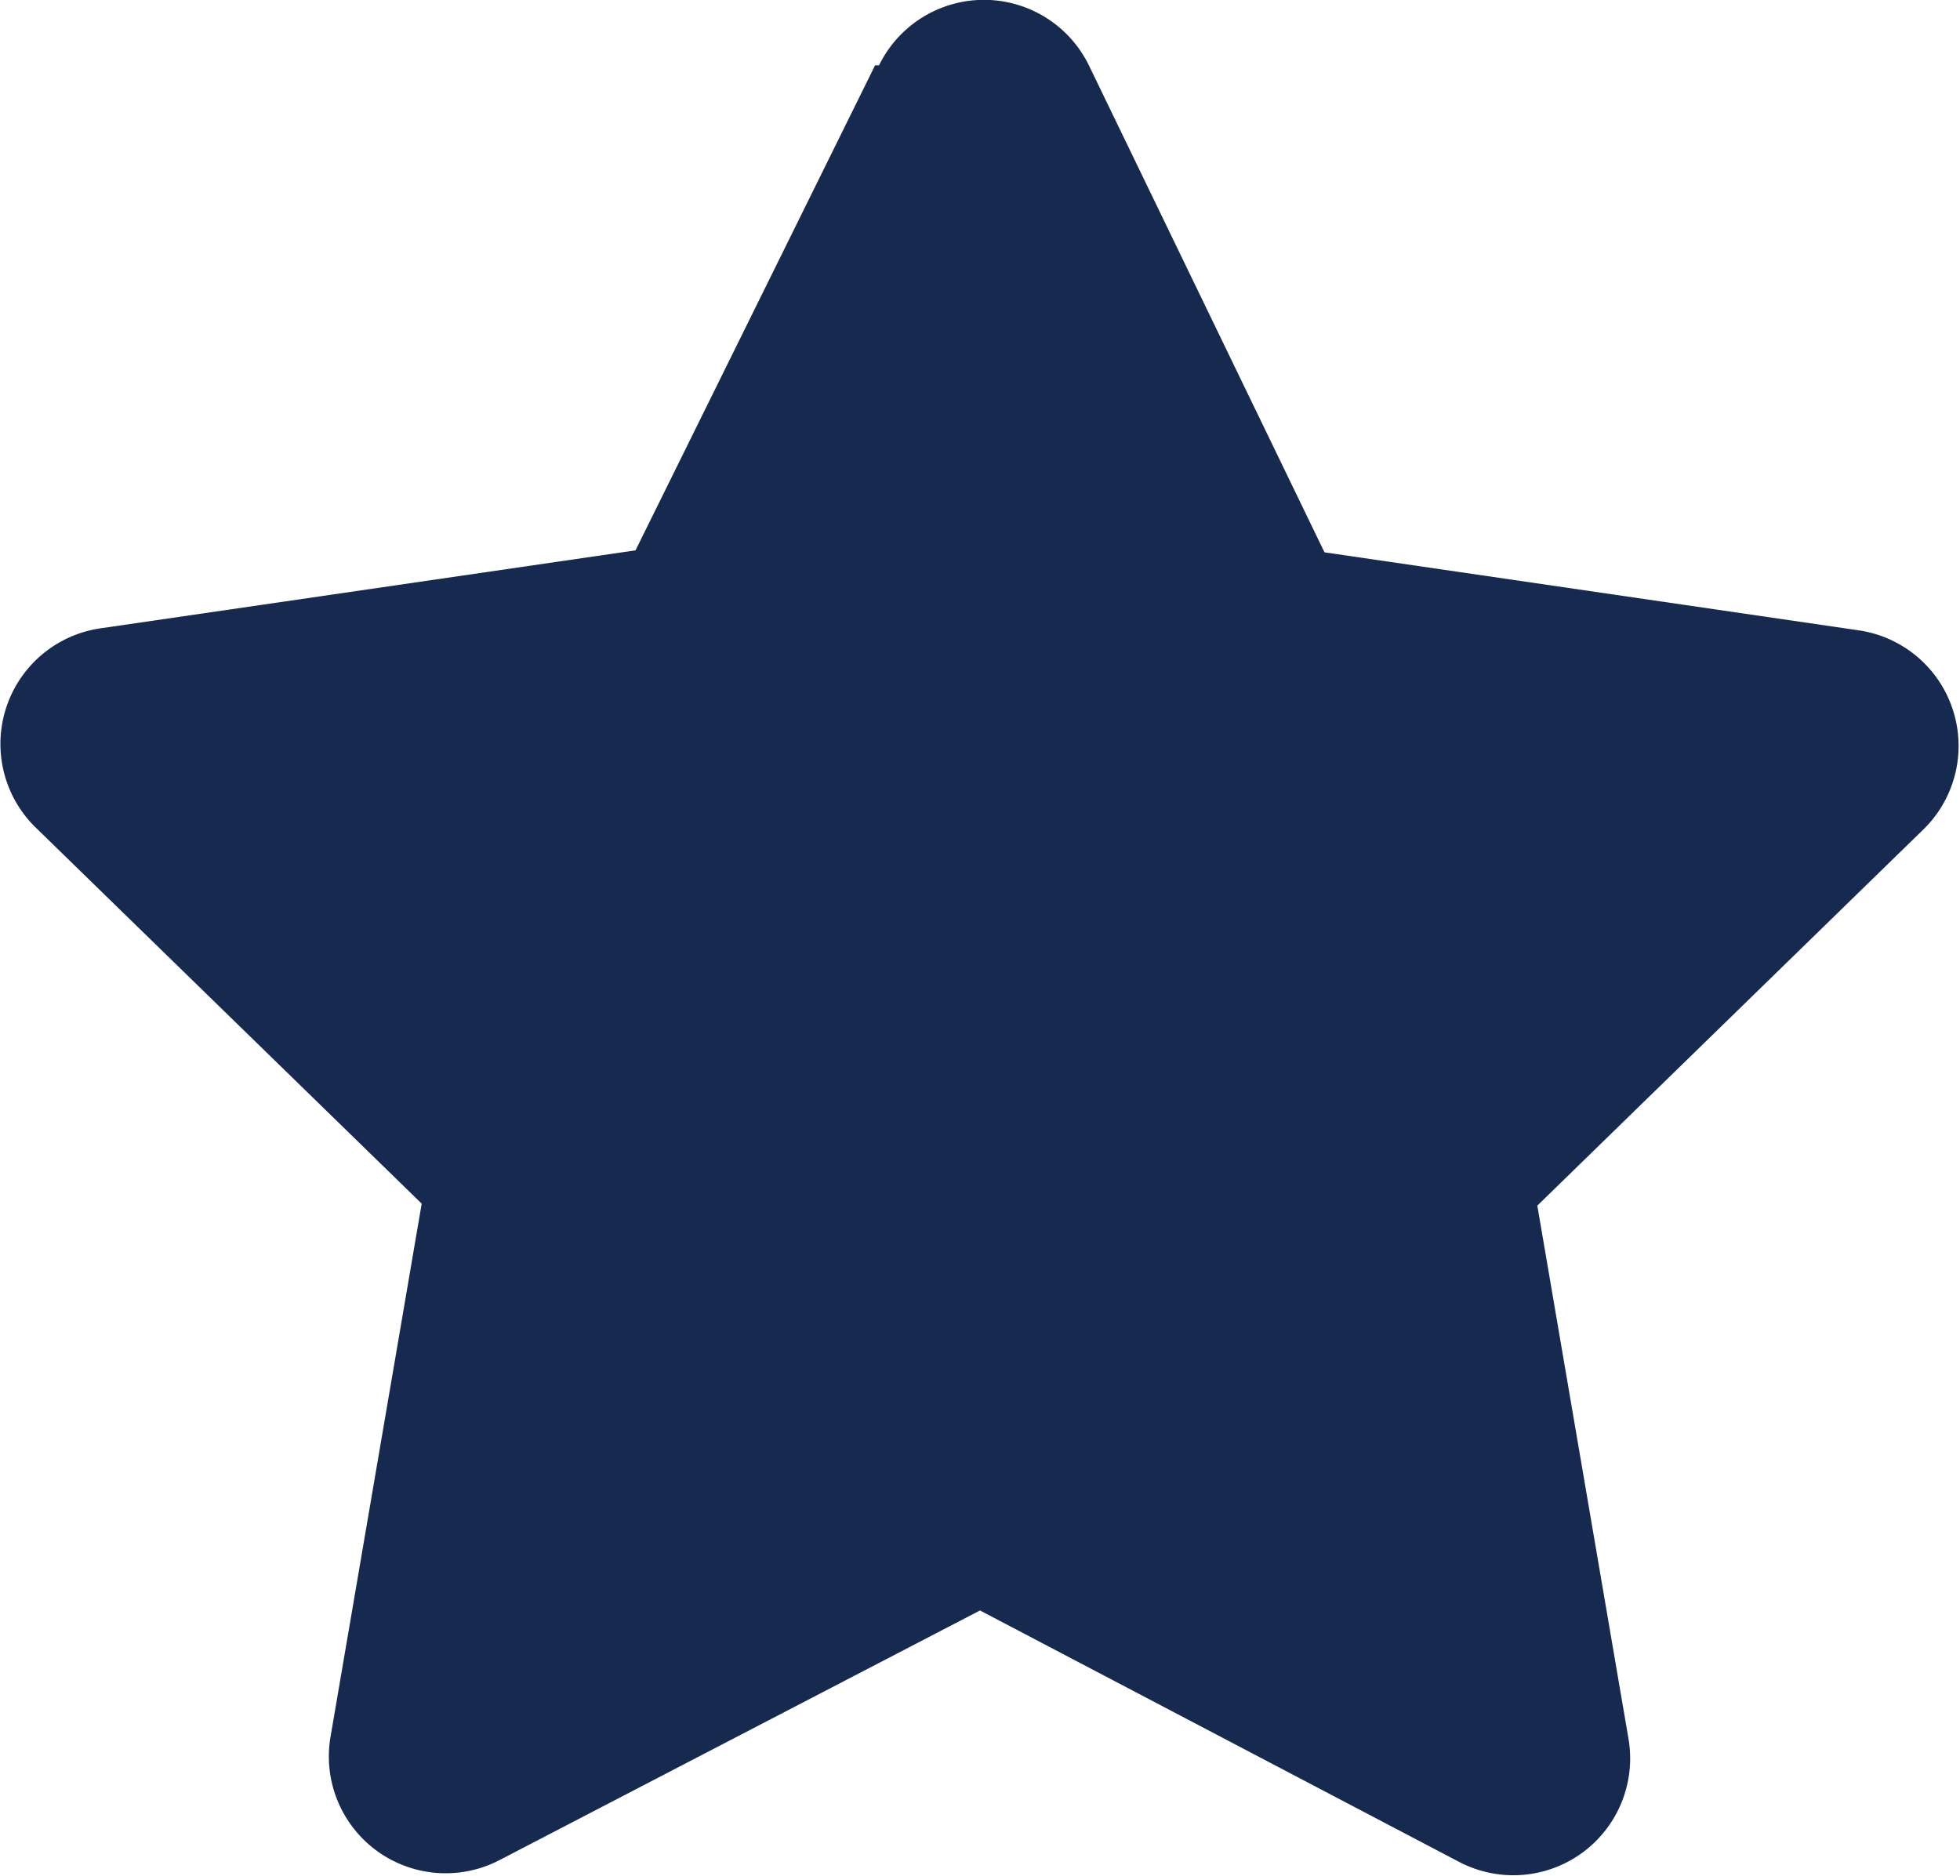 <svg xmlns="http://www.w3.org/2000/svg" viewBox="0 0 19.8 18.95"><defs><style>.cls-1{fill:#162a50;}</style></defs><title>star-full</title><g id="Capa_2" data-name="Capa 2"><g id="Capa_1-2" data-name="Capa 1"><path class="cls-1" d="M8.84.66,6.42,5.56,1,6.35a1.18,1.18,0,0,0-.65,2l3.91,3.81-.92,5.38a1.18,1.18,0,0,0,1.71,1.25L9.9,16.27l4.84,2.54a1.18,1.18,0,0,0,1.71-1.25l-.92-5.38,3.91-3.81a1.18,1.18,0,0,0-.65-2l-5.41-.79L11,.66a1.18,1.18,0,0,0-2.12,0Z"/></g></g></svg>
